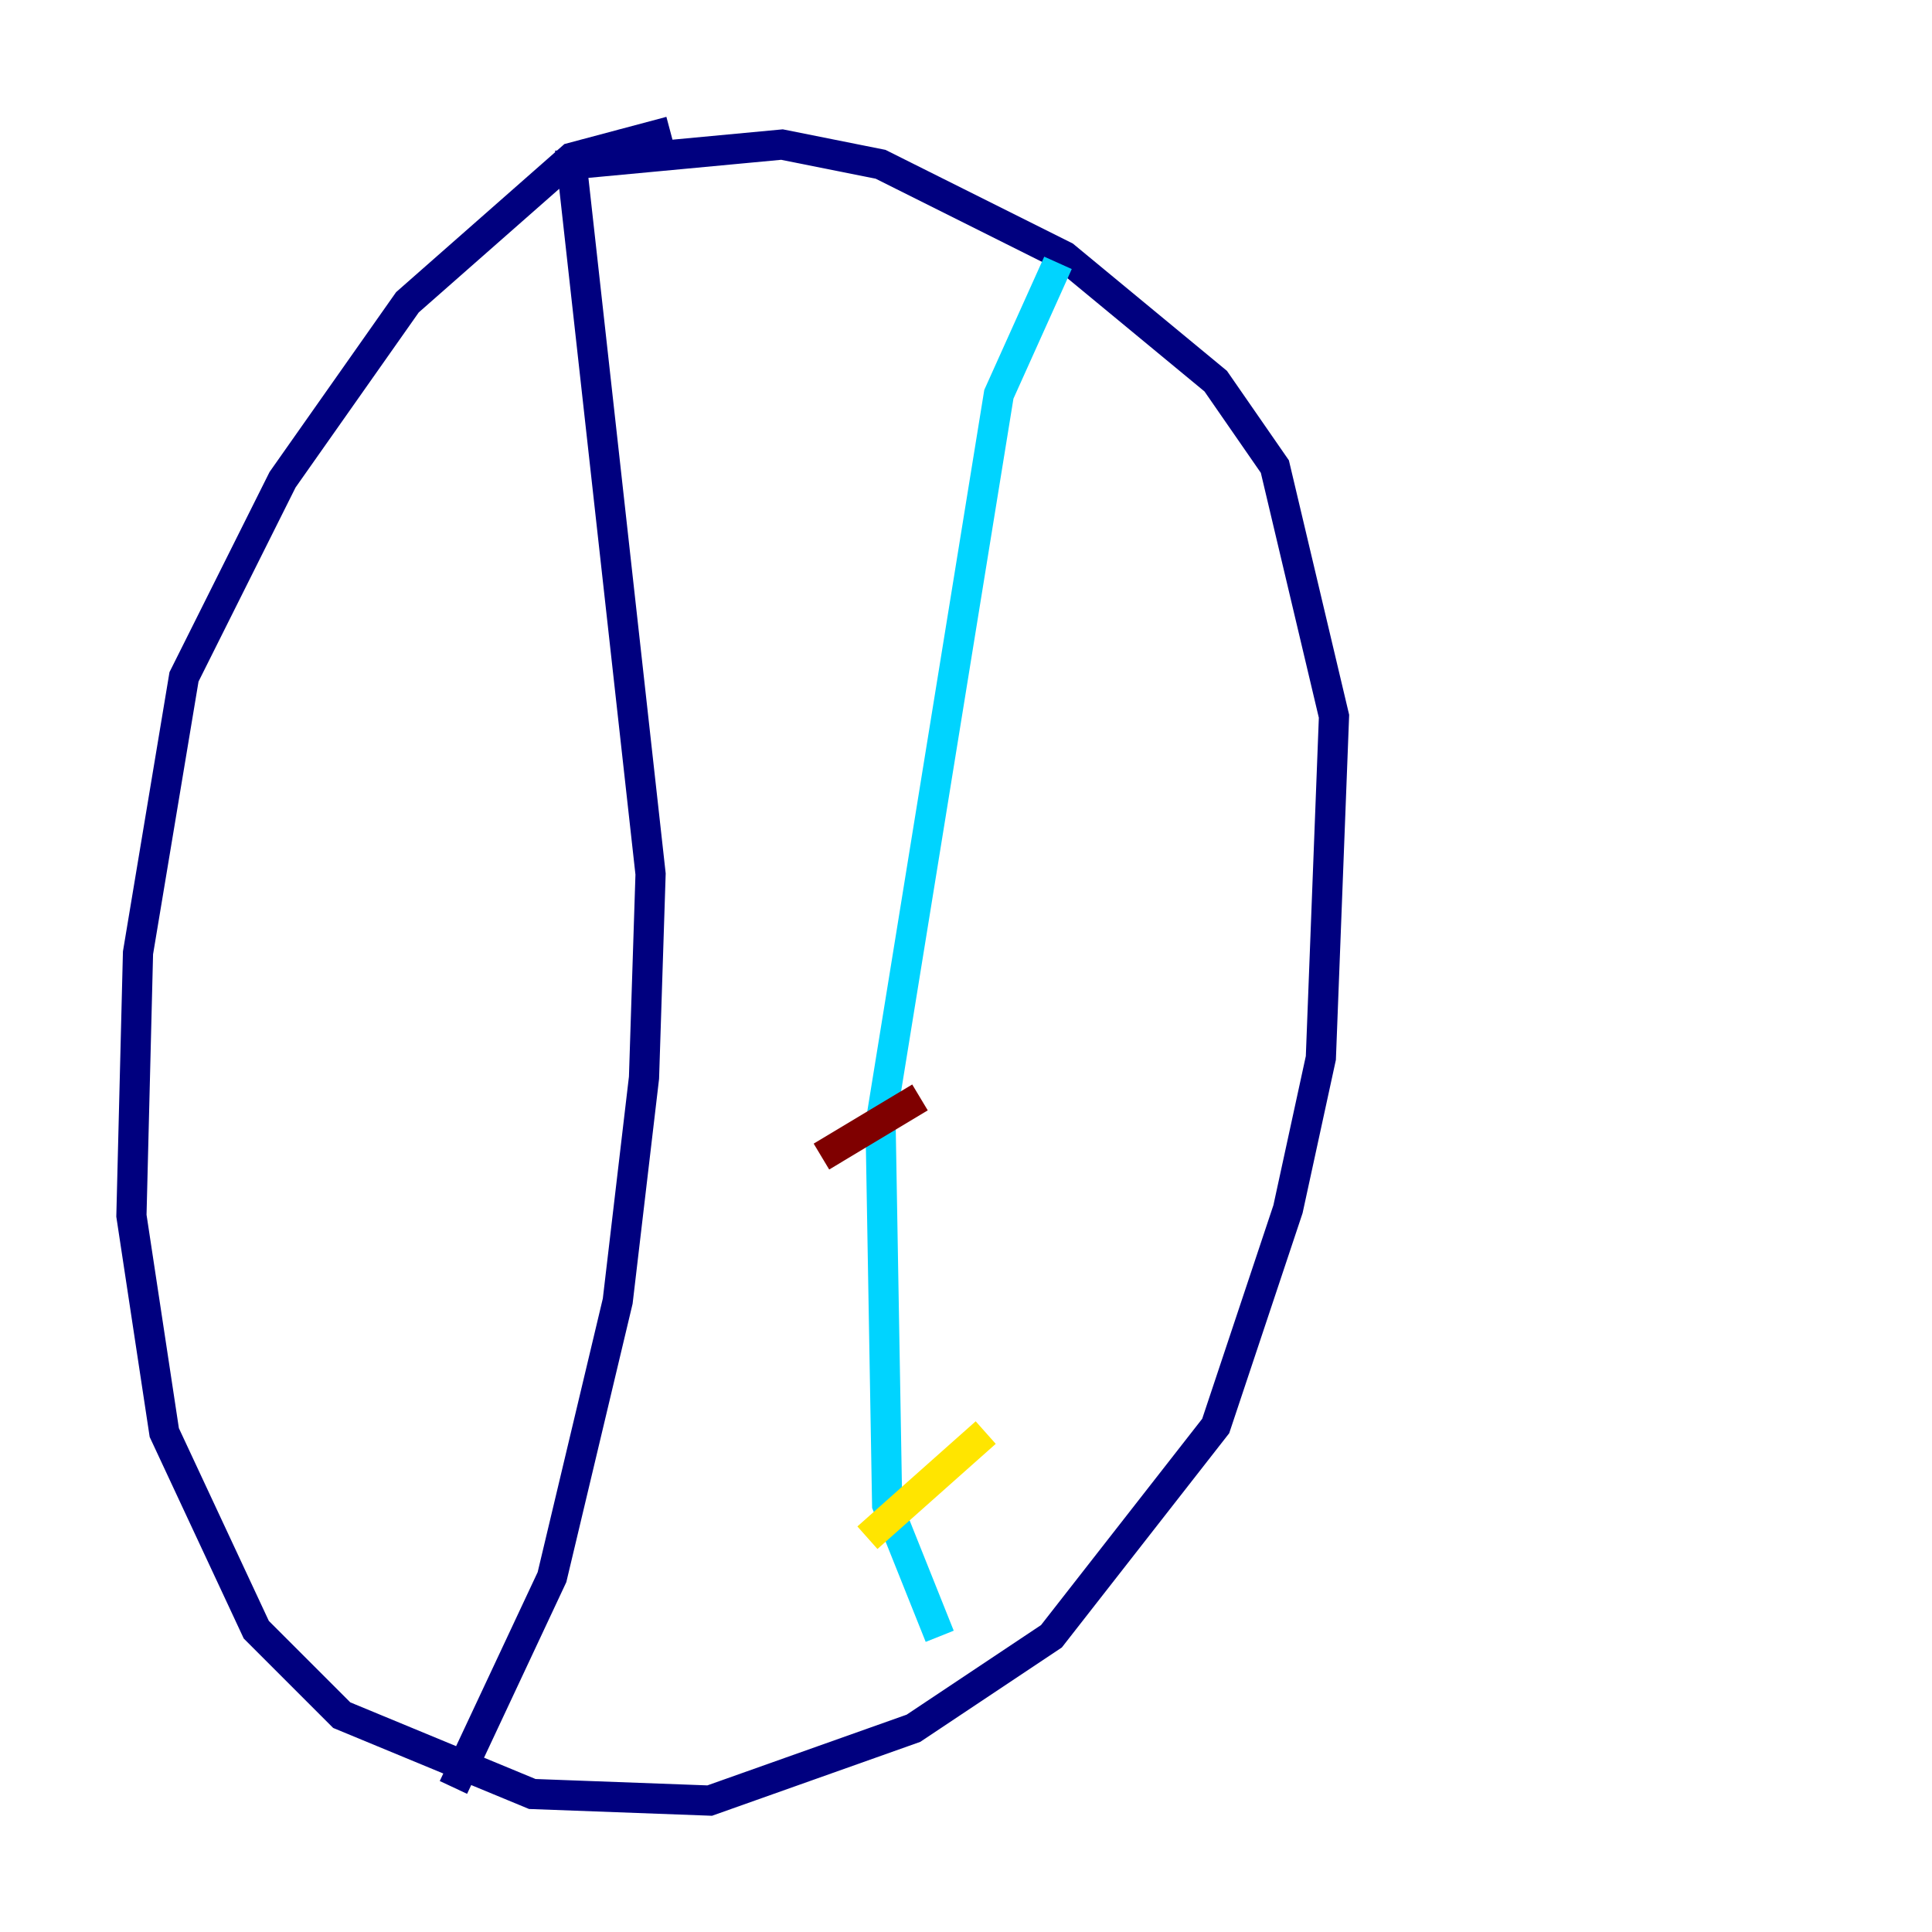 <?xml version="1.0" encoding="utf-8" ?>
<svg baseProfile="tiny" height="128" version="1.2" viewBox="0,0,128,128" width="128" xmlns="http://www.w3.org/2000/svg" xmlns:ev="http://www.w3.org/2001/xml-events" xmlns:xlink="http://www.w3.org/1999/xlink"><defs /><polyline fill="none" points="44.408,8.707 37.878,10.449 26.993,20.027 18.721,31.782 12.191,44.843 9.143,63.129 8.707,80.544 10.884,94.912 16.98,107.973 22.64,113.633 35.265,118.857 47.02,119.293 60.517,114.503 69.66,108.408 80.544,94.476 85.333,80.109 87.51,70.095 88.381,47.456 84.463,30.912 80.544,25.252 70.531,16.98 58.34,10.884 51.809,9.578 37.878,10.884 43.102,57.905 42.667,71.401 40.925,86.204 36.571,104.49 30.041,118.422" stroke="#00007f" stroke-width="2" /><polyline fill="none" points="70.095,17.415 66.177,26.122 58.34,74.449 58.776,99.701 62.258,108.408" stroke="#00d4ff" stroke-width="2" /><polyline fill="none" points="57.469,101.878 65.306,94.912" stroke="#ffe500" stroke-width="2" /><polyline fill="none" points="54.422,76.626 60.952,72.707" stroke="#7f0000" stroke-width="2" /></svg>